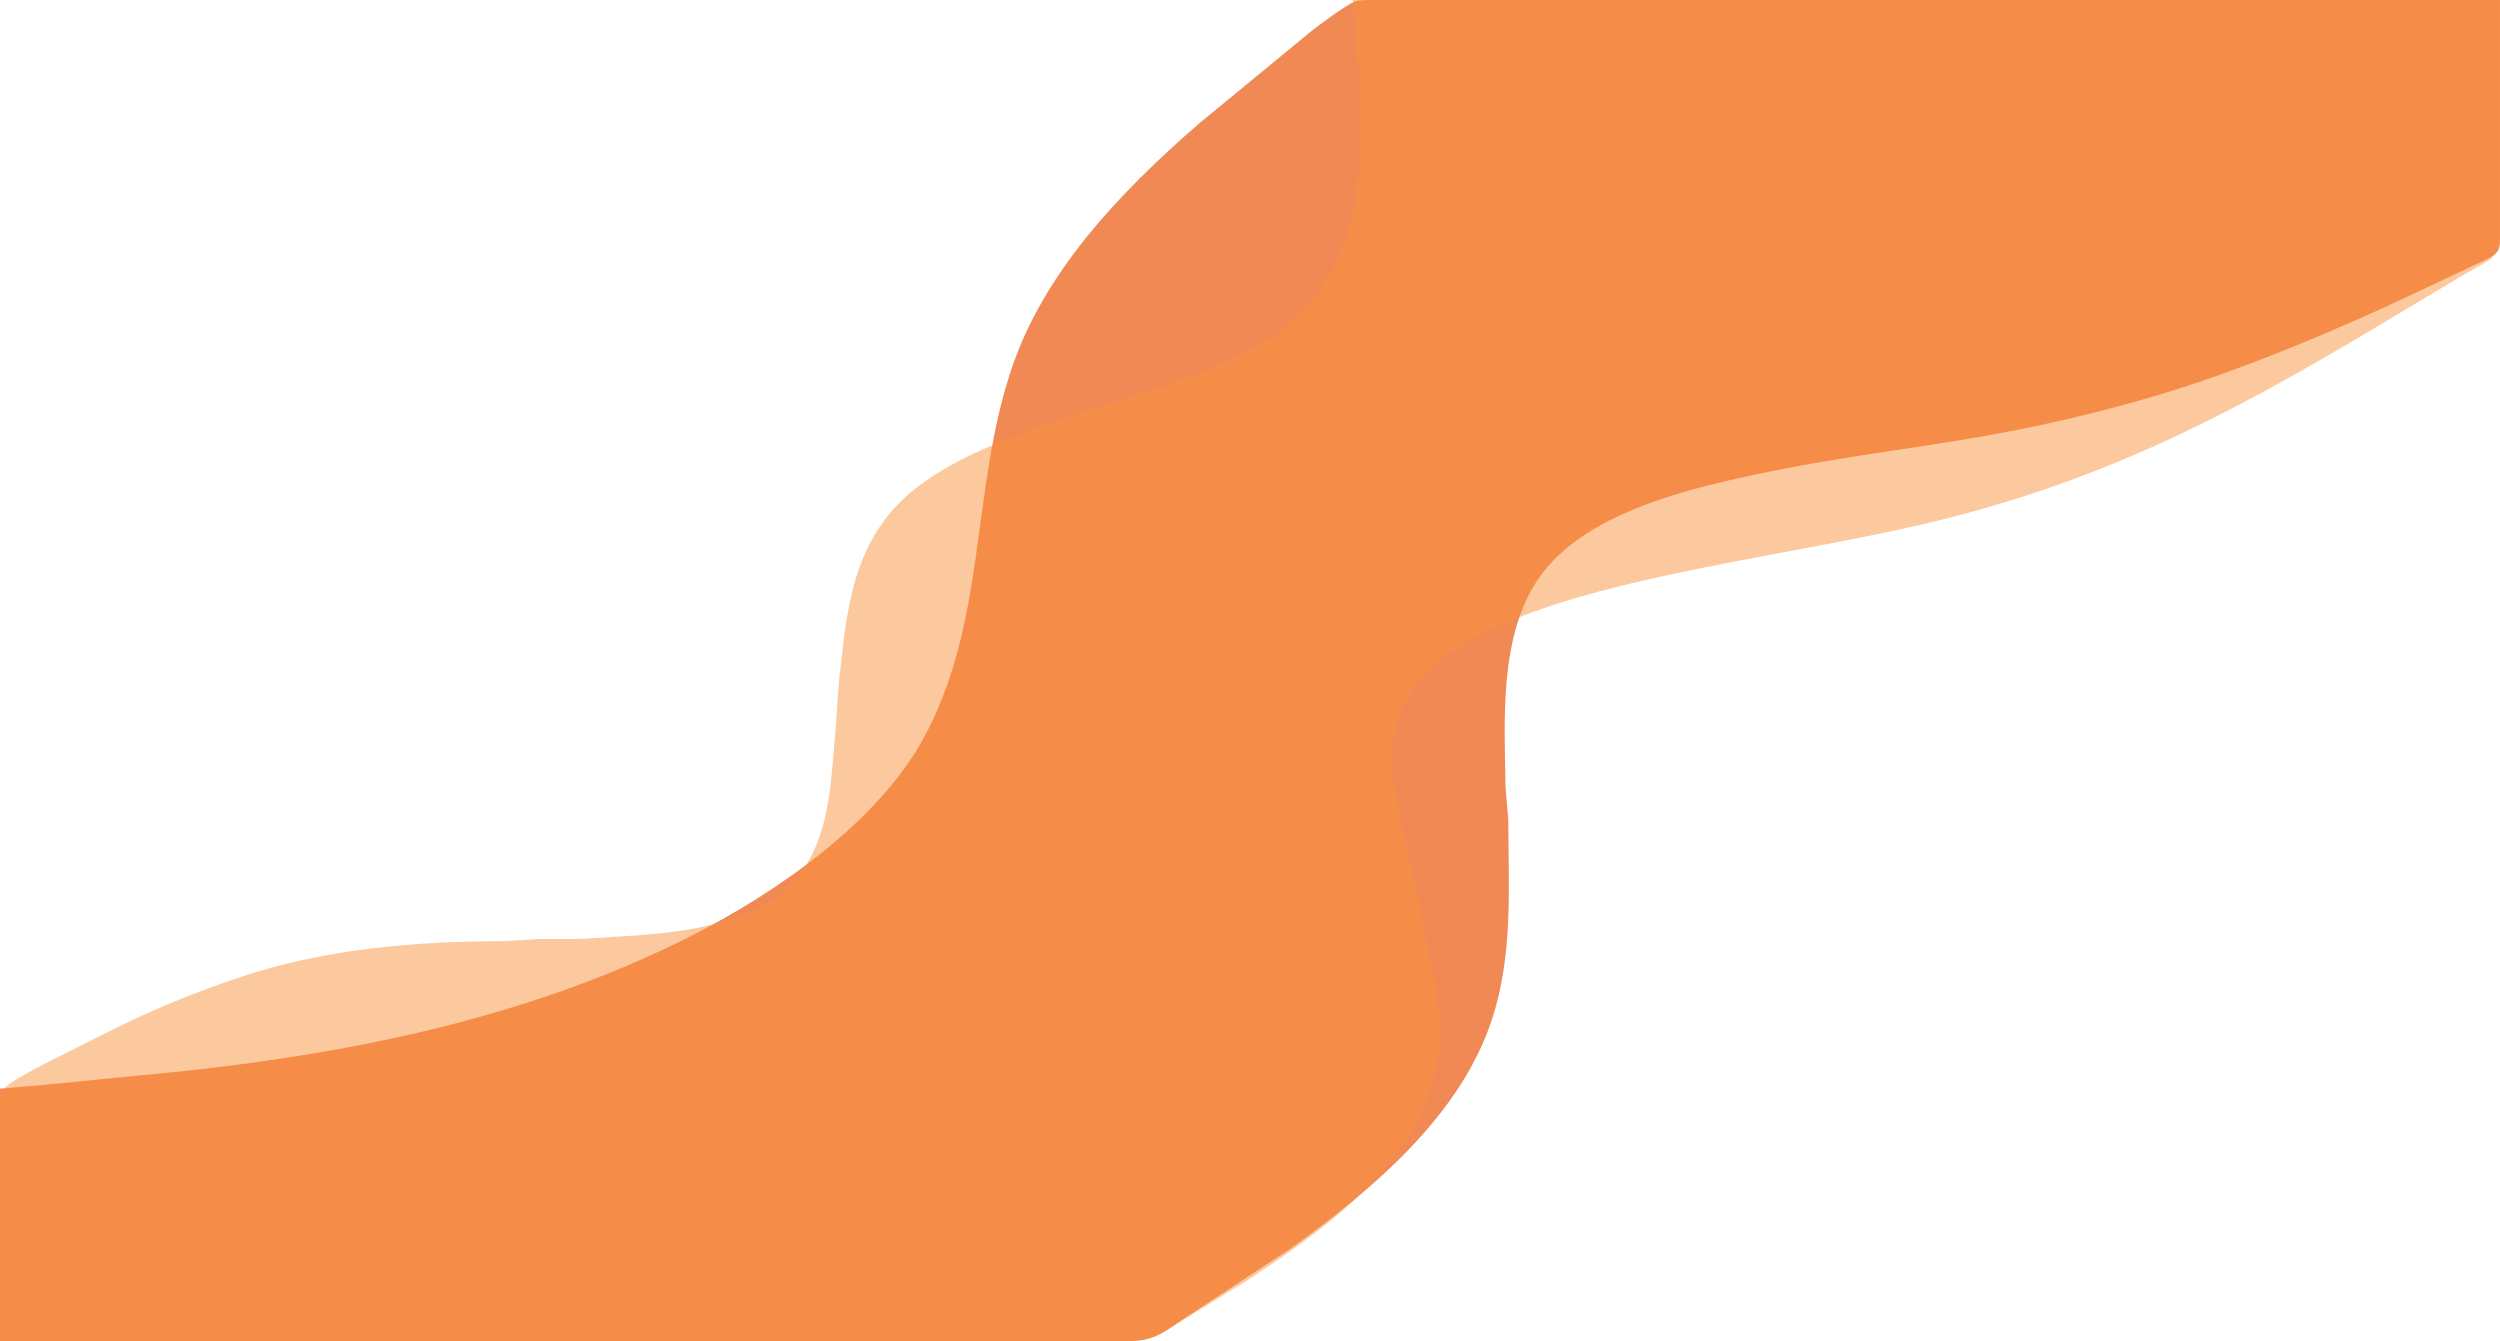 <svg width="2013" height="1080" viewBox="0 0 2013 1080" fill="none" xmlns="http://www.w3.org/2000/svg">
<path d="M0 876.603V1080H905.835C931.646 1079.96 937.394 1071.63 957.277 1059.16L1037.8 1006.29C1108.61 955.676 1176.53 896.474 1201.34 820.803C1218.47 768.514 1214.6 714.155 1214.49 660.605L1212.25 633.606C1211.49 580.938 1206.64 511.063 1239.85 464.408C1270.74 420.992 1334.22 400.167 1391.18 387.009C1517.4 357.849 1593.37 361.017 1737.86 318.034C1806.28 297.694 1887.4 263.314 1950.34 233.291L1992.84 213.167C1998.29 210.629 2007.42 207.155 2010.68 202.817C2013.46 199.145 2012.97 193.241 2012.97 189.011V0.014H1107.13C1102.46 0.014 1095.81 -0.203 1091.47 1.093C1084.81 3.073 1061.93 20.335 1055.69 25.231L966.023 99.012C899.639 156.468 840.279 220.205 814.469 297.01C781.322 395.649 794.853 501.865 742.874 595.806C706.641 661.271 627.017 718.457 552.447 755.662C427.89 817.797 289.465 847.443 145.381 862.707L38.023 873.291L0 876.603Z" fill="#EA580C" fill-opacity="0.7"/>
<path d="M1089.26 0L1093.74 55.8L1095.97 82.8C1096.08 142.848 1094.25 207.18 1043.55 255.6C1020.67 277.47 994.967 288.594 964.012 301.05C892.954 329.634 792.148 349.056 735.963 394.272C695.95 426.456 685.37 469.548 679.6 513L675.485 549L673.247 581.4L671.213 606.6C668.171 642.222 664.95 683.622 636.299 712.8C603.554 746.154 543.254 751.644 494.316 754.362L467.476 756.072H433.927L407.087 757.8C333.099 757.882 258.887 764.208 190.132 787.896C127.327 809.532 101.493 823.572 44.75 852.156C35.647 856.746 4.937 871.848 1.359 878.724C-0.253 881.838 0.017 887.562 0.017 891V1080H905.86C931.044 1079.95 935.383 1073.21 955.066 1061.33L1004.27 1030.93C1071.21 987.084 1134.51 939.78 1154.37 869.4C1159.45 851.418 1158.87 833.706 1158.6 815.4L1154.46 784.8L1122.43 633.6L1120.58 617.4C1120.31 597.168 1124.98 574.164 1136.95 556.2C1157.06 526.032 1196.98 506.322 1234.65 492.66C1323.35 460.44 1447.98 445.23 1545.54 422.748C1687.68 389.97 1792.49 335.592 1910.11 265.266L1983.92 221.166C2003.67 209.25 2012.96 208.818 2013 189V0L1089.26 0Z" fill="#FB923C" fill-opacity="0.5"/>
</svg>
